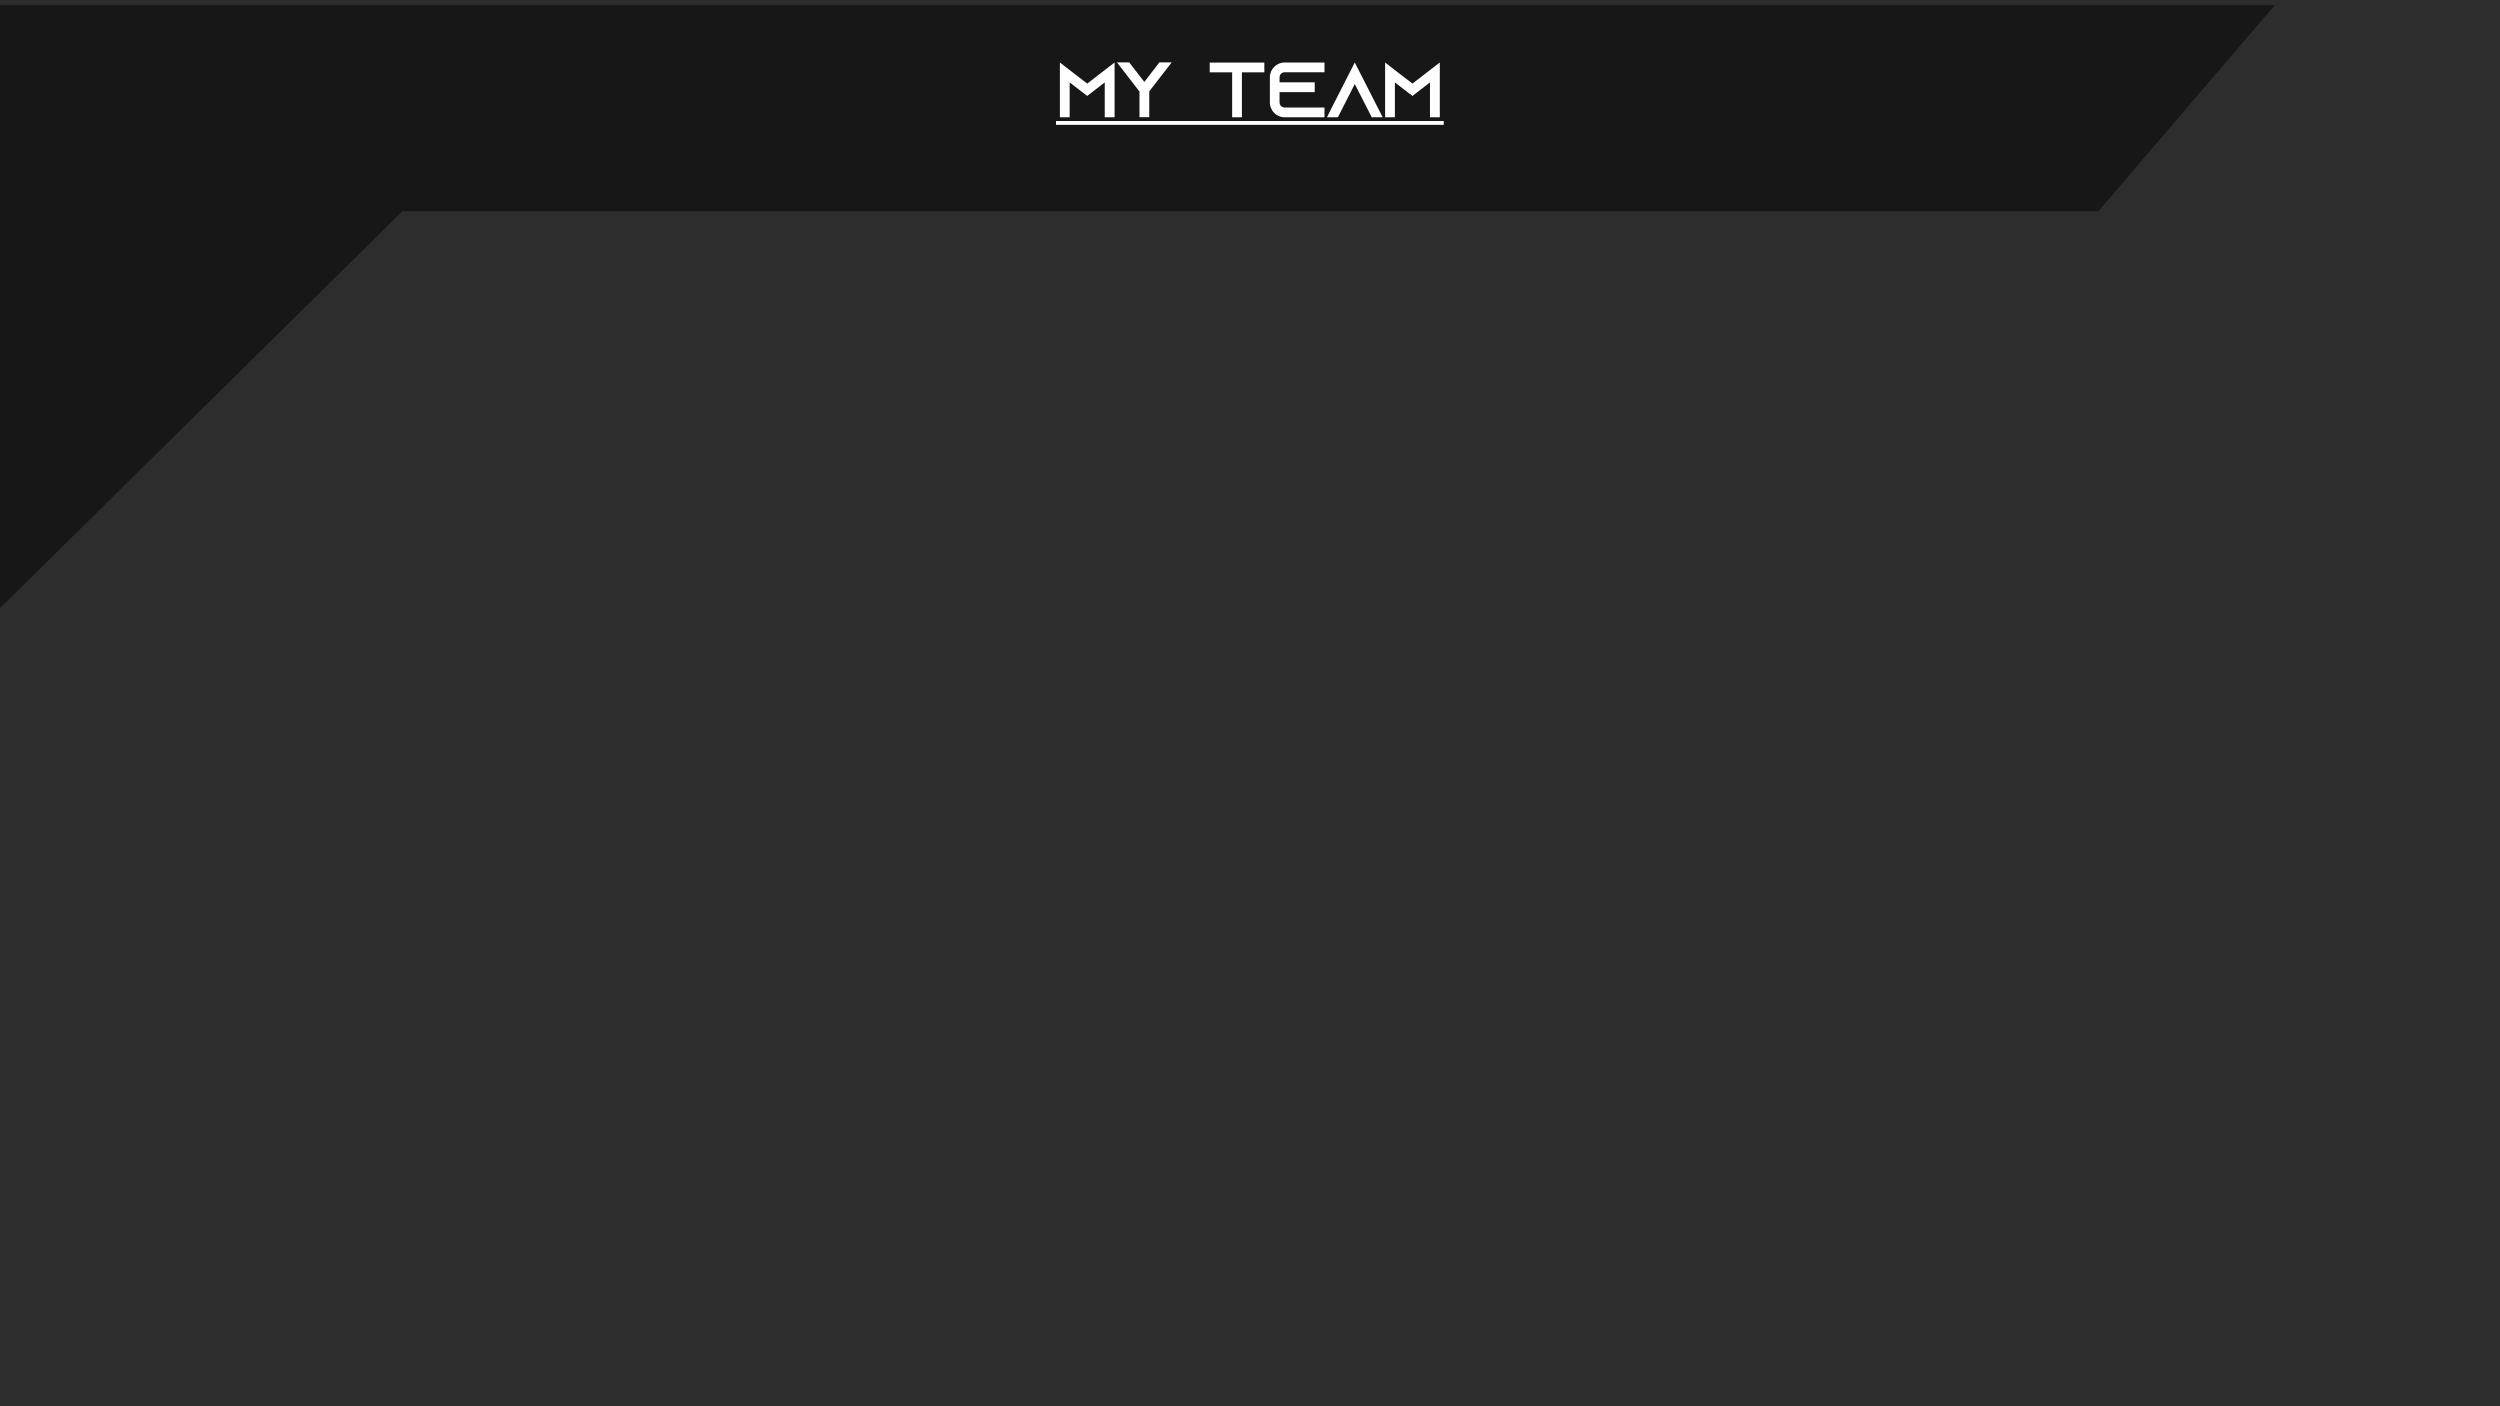 <svg width="1920" height="1080" viewBox="0 0 1920 1080" fill="none" xmlns="http://www.w3.org/2000/svg">
<g clip-path="url(#clip0_121_379)">
<rect width="1920" height="1080" fill="#2D2D2D"/>
<g filter="url(#filter0_d_121_379)">
<path fill-rule="evenodd" clip-rule="evenodd" d="M0 0V463L309 158.292H1611.5L1746.98 0H0Z" fill="#171717"/>
</g>
<path d="M848.44 53.82L835 64.2L821.5 53.82L814 48V90.06H821.5V63.3L828.82 68.94L835 73.68L841.12 68.94L848.44 63.3V90.06H856V48L848.44 53.82ZM890.368 47.94L878.848 62.94L867.268 47.94H857.848L874.108 69V69.06L875.128 70.32V90H882.628V70.2L883.528 69.06V69L899.788 48V47.94H890.368ZM857.848 90.12L857.908 90H857.848V90.12ZM899.788 90.06V90H899.728L899.788 90.06ZM929.069 48.06V55.56H946.289V90.06H953.789V55.56H971.009V48.06H929.069ZM986.537 55.5H1017.2V48H986.537C980.297 48 975.257 53.1 975.257 59.4V78.66C975.257 84.96 980.297 90.06 986.537 90.06H1017.2V82.56H986.537C984.437 82.56 982.697 80.82 982.697 78.66V70.74H1009.7V63.24H982.697V59.4C982.697 57.24 984.437 55.5 986.537 55.5ZM1058.05 82.5L1040.47 48L1022.89 82.5L1019.11 90.06H1027.51L1031.35 82.5L1040.47 64.56L1049.65 82.5L1053.49 90.06H1061.89L1058.05 82.5ZM1098.21 53.82L1084.77 64.2L1071.27 53.82L1063.77 48V90.06H1071.27V63.3L1078.59 68.94L1084.77 73.68L1090.89 68.94L1098.21 63.3V90.06H1105.77V48L1098.21 53.82Z" fill="white"/>
<path d="M811 92.94H1108.77V95.88H811V92.94Z" fill="white"/>
</g>
<defs>
<filter id="filter0_d_121_379" x="-9" y="-5" width="1764.98" height="481" filterUnits="userSpaceOnUse" color-interpolation-filters="sRGB">
<feFlood flood-opacity="0" result="BackgroundImageFix"/>
<feColorMatrix in="SourceAlpha" type="matrix" values="0 0 0 0 0 0 0 0 0 0 0 0 0 0 0 0 0 0 127 0" result="hardAlpha"/>
<feOffset dy="4"/>
<feGaussianBlur stdDeviation="4.5"/>
<feComposite in2="hardAlpha" operator="out"/>
<feColorMatrix type="matrix" values="0 0 0 0 0.42 0 0 0 0 0.933 0 0 0 0 1 0 0 0 1 0"/>
<feBlend mode="normal" in2="BackgroundImageFix" result="effect1_dropShadow_121_379"/>
<feBlend mode="normal" in="SourceGraphic" in2="effect1_dropShadow_121_379" result="shape"/>
</filter>
<clipPath id="clip0_121_379">
<rect width="1920" height="1080" fill="white"/>
</clipPath>
</defs>
</svg>
